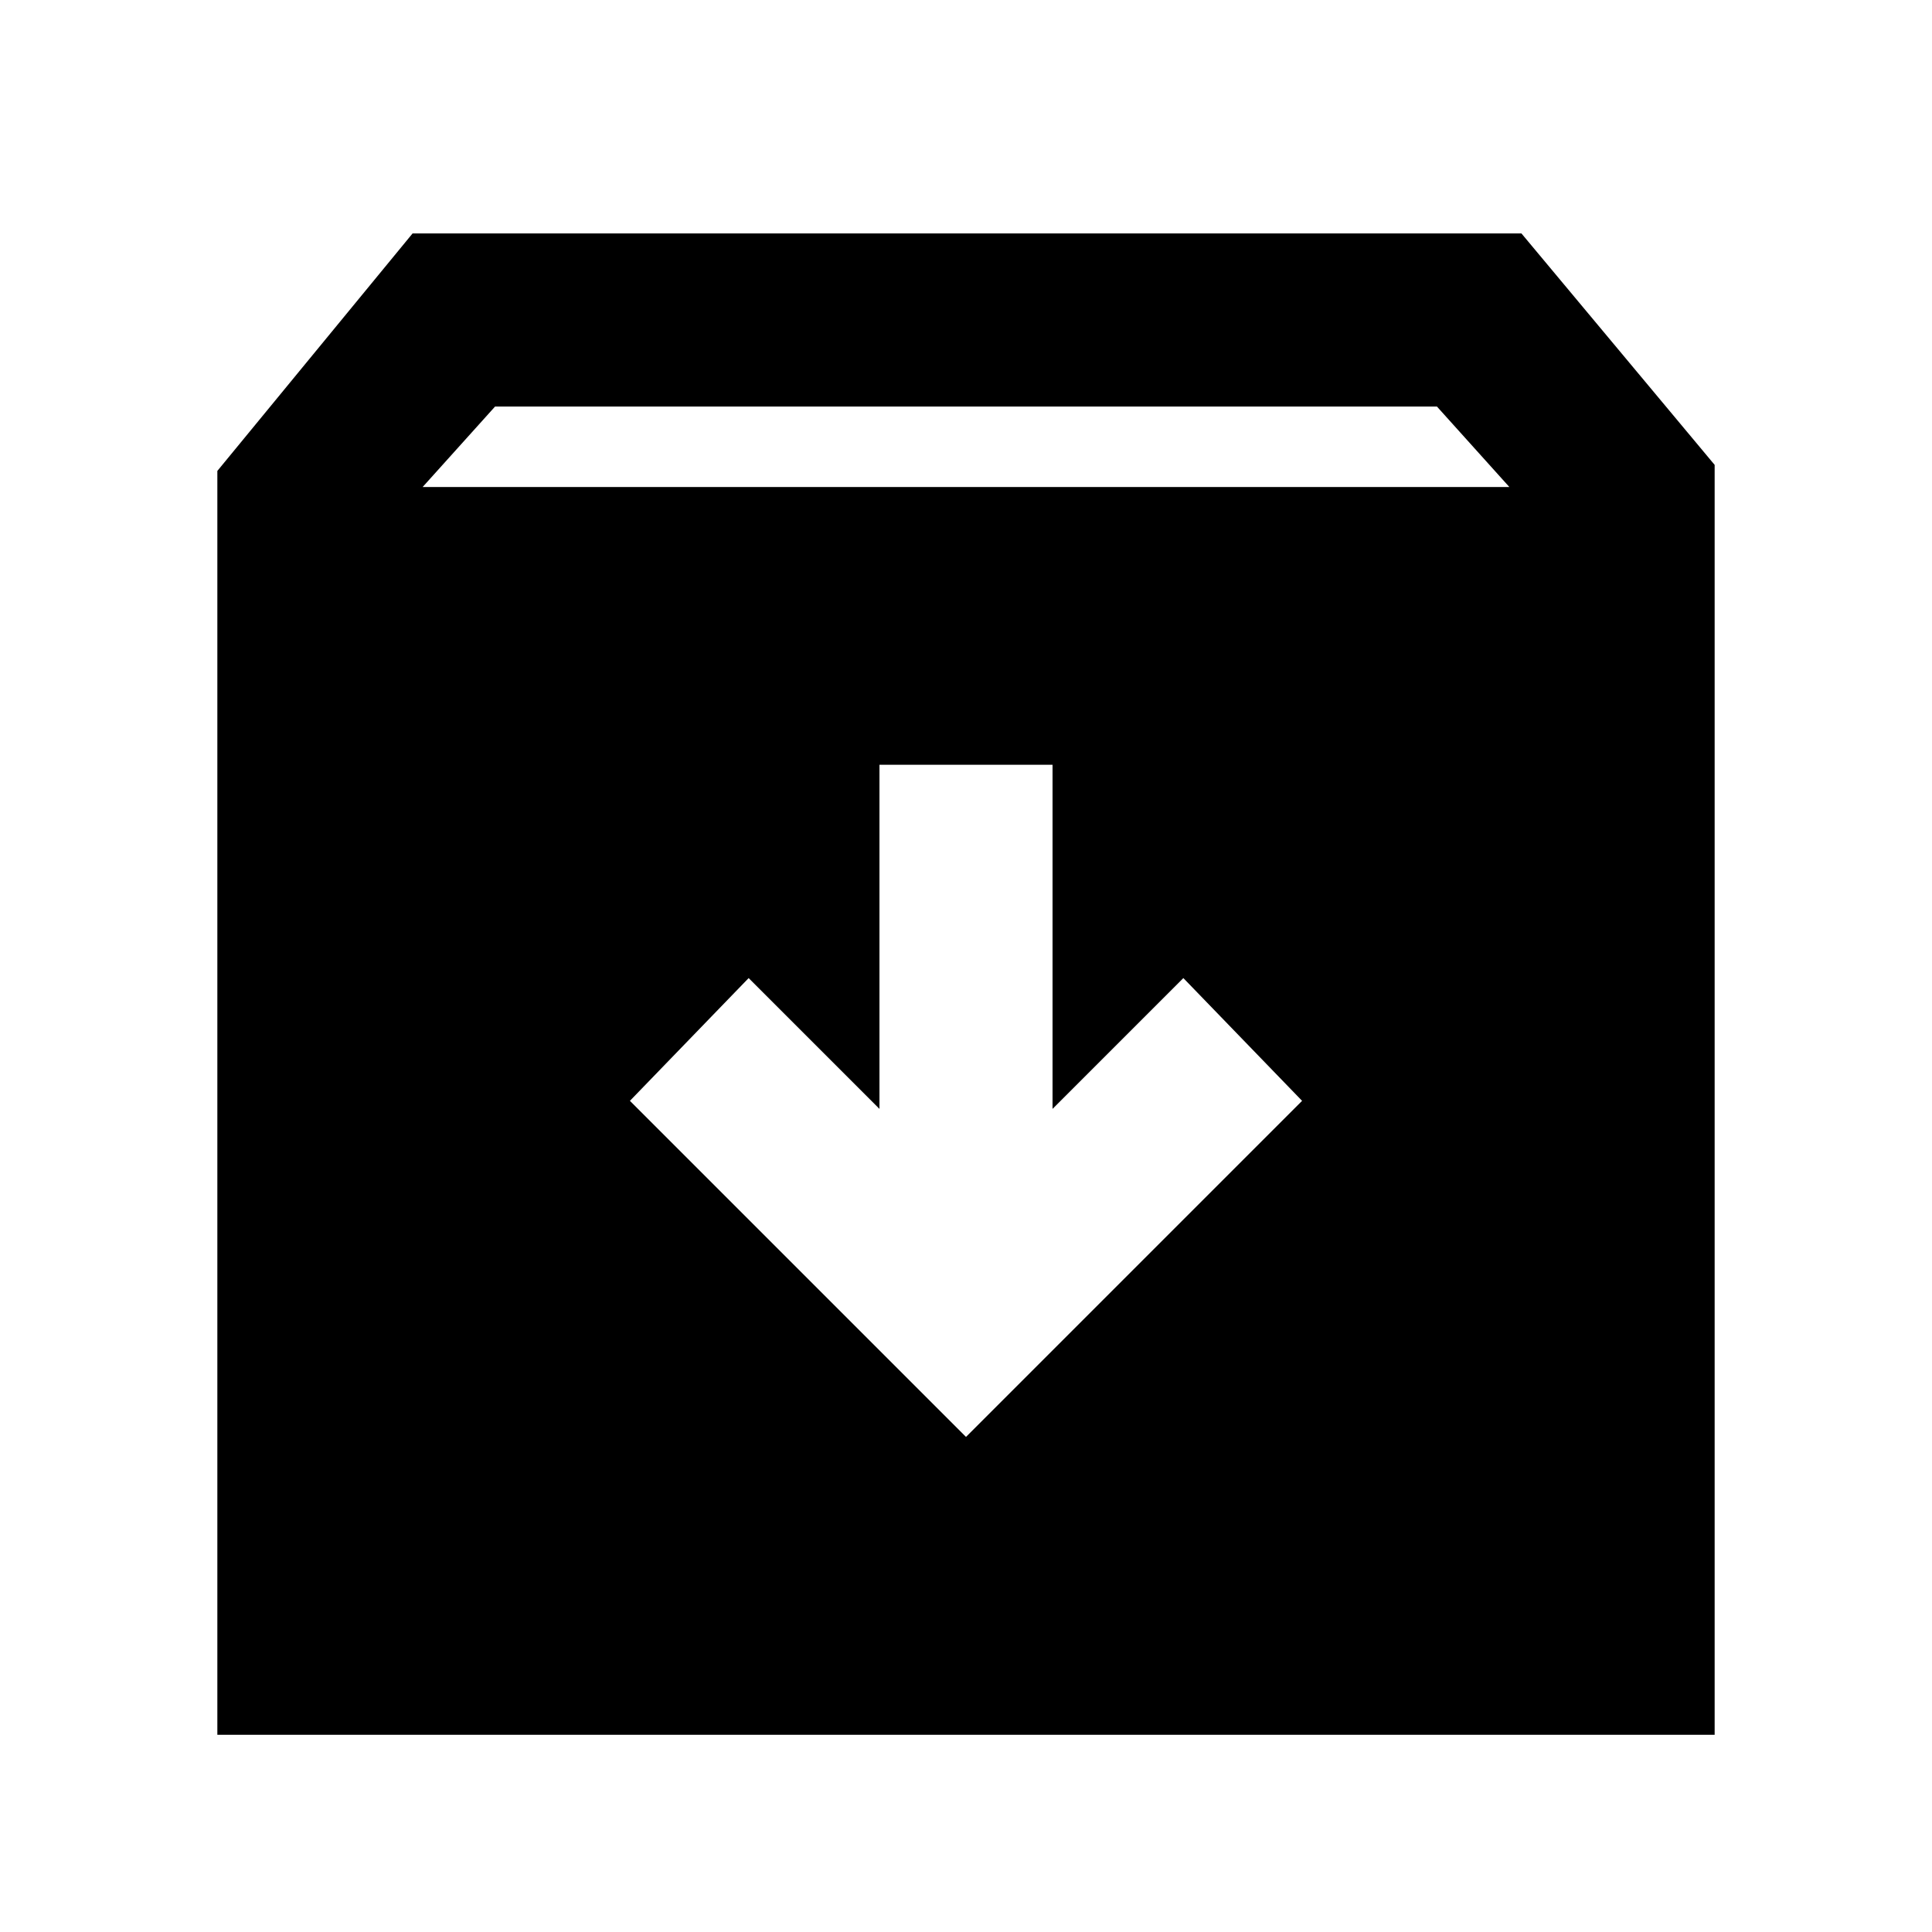 <svg xmlns="http://www.w3.org/2000/svg" height="24" width="24"><path d="M2.7 21.55V5.85L5.125 2.9H18.9l2.4 2.875V21.55Zm2.55-15.5h13.5l-.9-1H6.15ZM12 17.85l4.175-4.175L14.7 12.15l-1.625 1.625V9.5h-2.15v4.275L9.3 12.15l-1.475 1.525Z"/></svg>